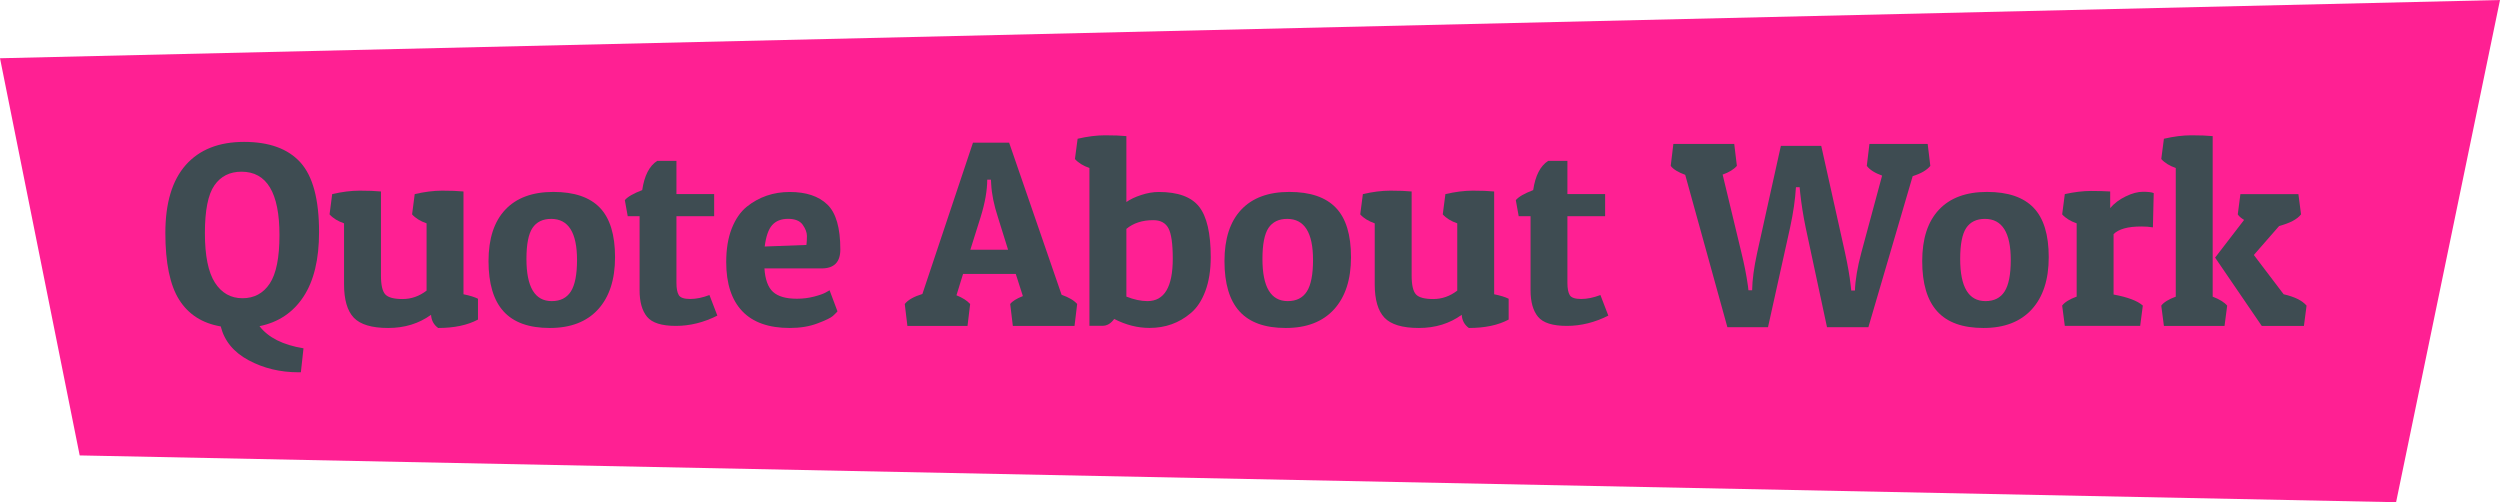 <?xml version="1.0" encoding="utf-8"?>
<!-- Generator: Adobe Illustrator 24.0.1, SVG Export Plug-In . SVG Version: 6.00 Build 0)  -->
<svg version="1.1" id="Layer_1" xmlns="http://www.w3.org/2000/svg" xmlns:xlink="http://www.w3.org/1999/xlink" x="0px" y="0px"
	 viewBox="0 0 493.17 99.07" style="enable-background:new 0 0 493.17 99.07;" xml:space="preserve">
<style type="text/css">
	.st0{fill:#FF2093;}
	.st1{fill:#3E4C52;}
</style>
<polygon class="st0" points="0,11.49 15.72,89.84 472.67,99.07 493.17,0 "/>
<g>
	<path class="st1" d="M35.35,59.14c-1.82-2.88-2.73-7.27-2.73-13.18c0-5.91,1.34-10.38,4.03-13.42c2.69-3.03,6.52-4.55,11.49-4.55
		c4.97,0,8.68,1.35,11.13,4.06c2.44,2.7,3.67,7.28,3.67,13.73c0,5.37-1.02,9.62-3.07,12.74c-2.05,3.12-4.94,5.06-8.68,5.82
		c1.73,2.25,4.63,3.71,8.68,4.37l-0.52,4.73c-0.14,0-0.29,0-0.47,0c-3.61,0-6.88-0.79-9.83-2.37c-2.95-1.58-4.78-3.8-5.51-6.68
		C39.9,63.77,37.17,62.02,35.35,59.14z M42.29,36.57c-1.25,1.8-1.87,4.94-1.87,9.41c0,4.47,0.66,7.73,1.98,9.78
		c1.32,2.05,3.13,3.07,5.43,3.07c2.31,0,4.1-0.96,5.38-2.89c1.28-1.92,1.92-5.12,1.92-9.59c0-8.32-2.5-12.48-7.49-12.48
		C45.32,33.87,43.54,34.77,42.29,36.57z"/>
	<path class="st1" d="M85.03,62.1c-2.39,1.73-5.21,2.6-8.45,2.6c-3.24,0-5.5-0.68-6.79-2.03c-1.28-1.35-1.92-3.55-1.92-6.6V44.06
		c-1.21-0.42-2.17-1-2.86-1.77l0.52-4c1.94-0.45,3.74-0.68,5.41-0.68c1.66,0,3.07,0.05,4.21,0.16v16.59c0,1.87,0.29,3.11,0.86,3.72
		c0.57,0.61,1.71,0.91,3.41,0.91c1.7,0,3.28-0.55,4.73-1.66V44.06c-1.21-0.42-2.17-1-2.86-1.77l0.52-4
		c1.94-0.45,3.74-0.68,5.41-0.68s3.07,0.05,4.21,0.16v20.28c1.21,0.24,2.17,0.54,2.86,0.88v4.11c-2.08,1.11-4.7,1.66-7.85,1.66
		C85.57,64.08,85.1,63.21,85.03,62.1z"/>
	<path class="st1" d="M108.46,64.7c-4.11,0-7.15-1.09-9.13-3.28c-1.98-2.18-2.96-5.49-2.96-9.91c0-4.42,1.1-7.8,3.3-10.14
		c2.2-2.34,5.36-3.51,9.49-3.51s7.18,1.04,9.18,3.12c1.99,2.08,2.99,5.33,2.99,9.75s-1.12,7.85-3.35,10.3
		C115.74,63.48,112.56,64.7,108.46,64.7z M103.85,51.08c0,5.55,1.66,8.32,4.99,8.32c1.7,0,2.96-0.63,3.77-1.9
		c0.81-1.26,1.22-3.34,1.22-6.21c0-5.41-1.7-8.11-5.1-8.11c-1.66,0-2.89,0.6-3.69,1.79C104.25,46.16,103.85,48.2,103.85,51.08z"/>
	<path class="st1" d="M133.44,31.73v6.55h7.44v4.37h-7.44v13.16c0,1.11,0.16,1.92,0.47,2.42s1.06,0.75,2.24,0.75
		c1.18,0,2.44-0.26,3.8-0.78l1.56,4.06c-2.67,1.35-5.4,2.03-8.19,2.03c-2.79,0-4.68-0.6-5.67-1.79c-0.99-1.2-1.48-2.94-1.48-5.23
		V42.65h-2.34l-0.57-3.17c0.55-0.66,1.7-1.32,3.43-1.98c0.42-2.84,1.4-4.77,2.96-5.77H133.44z"/>
	<path class="st1" d="M155.8,64.7c-4.16,0-7.29-1.11-9.39-3.33c-2.1-2.22-3.15-5.44-3.15-9.67c0-2.57,0.36-4.77,1.09-6.63
		c0.73-1.85,1.72-3.28,2.96-4.29c2.43-1.94,5.25-2.91,8.48-2.91s5.69,0.82,7.41,2.47c1.72,1.65,2.57,4.6,2.57,8.87
		c0,2.5-1.23,3.74-3.69,3.74h-11.28c0.14,2.18,0.7,3.73,1.69,4.63c0.99,0.9,2.56,1.35,4.71,1.35c1.18,0,2.31-0.14,3.38-0.42
		c1.07-0.28,1.85-0.55,2.34-0.83l0.73-0.42l1.56,4.16c-0.21,0.24-0.51,0.55-0.91,0.91c-0.4,0.36-1.4,0.85-3.02,1.46
		C159.68,64.4,157.85,64.7,155.8,64.7z M159.08,48.32c0.07-0.49,0.1-1.07,0.1-1.77c0-0.69-0.28-1.43-0.83-2.21
		c-0.55-0.78-1.52-1.17-2.89-1.17c-1.37,0-2.42,0.42-3.15,1.25c-0.73,0.83-1.21,2.24-1.46,4.21L159.08,48.32z"/>
	<path class="st1" d="M199.07,28.15l10.35,30c1.46,0.52,2.48,1.13,3.07,1.82l-0.52,4.32h-12.17l-0.52-4.32
		c0.42-0.55,1.25-1.07,2.5-1.56l-1.4-4.37h-10.4l-1.3,4.21c1.21,0.49,2.11,1.06,2.7,1.72l-0.52,4.32h-11.86l-0.52-4.32
		c0.62-0.8,1.79-1.46,3.48-1.98l9.98-29.85H199.07z M194.75,35.43c0,2.11-0.43,4.58-1.3,7.38l-2.03,6.45h7.44l-1.98-6.34
		c-0.8-2.43-1.25-4.63-1.35-6.6l-0.05-0.88H194.75z"/>
	<path class="st1" d="M212.58,27.37c1.94-0.45,3.74-0.68,5.41-0.68s3.07,0.05,4.21,0.16v13c0.73-0.52,1.7-0.98,2.91-1.38
		c1.21-0.4,2.37-0.6,3.48-0.6c3.78,0,6.43,0.97,7.96,2.91c1.52,1.94,2.29,5.25,2.29,9.93c0,2.6-0.36,4.84-1.07,6.73
		c-0.71,1.89-1.67,3.34-2.89,4.34c-2.29,1.94-4.99,2.91-8.11,2.91c-2.36,0-4.68-0.59-6.97-1.77c-0.66,0.9-1.42,1.35-2.29,1.35h-2.6
		V33.14c-1.21-0.42-2.17-1-2.86-1.77L212.58,27.37z M226.36,59.4c3.33,0,4.99-2.79,4.99-8.37c0-2.95-0.29-4.95-0.86-6.01
		c-0.57-1.06-1.57-1.59-2.99-1.59c-2.15,0-3.92,0.57-5.3,1.72v13.36C223.69,59.1,225.08,59.4,226.36,59.4z"/>
	<path class="st1" d="M253.64,64.7c-4.11,0-7.15-1.09-9.13-3.28c-1.98-2.18-2.96-5.49-2.96-9.91c0-4.42,1.1-7.8,3.3-10.14
		c2.2-2.34,5.36-3.51,9.49-3.51c4.13,0,7.18,1.04,9.18,3.12s2.99,5.33,2.99,9.75s-1.12,7.85-3.35,10.3
		C260.92,63.48,257.75,64.7,253.64,64.7z M249.04,51.08c0,5.55,1.66,8.32,4.99,8.32c1.7,0,2.96-0.63,3.77-1.9
		c0.81-1.26,1.22-3.34,1.22-6.21c0-5.41-1.7-8.11-5.1-8.11c-1.66,0-2.89,0.6-3.69,1.79C249.44,46.16,249.04,48.2,249.04,51.08z"/>
	<path class="st1" d="M288.35,62.1c-2.39,1.73-5.21,2.6-8.45,2.6c-3.24,0-5.5-0.68-6.79-2.03c-1.28-1.35-1.92-3.55-1.92-6.6V44.06
		c-1.21-0.42-2.17-1-2.86-1.77l0.52-4c1.94-0.45,3.74-0.68,5.41-0.68s3.07,0.05,4.21,0.16v16.59c0,1.87,0.29,3.11,0.86,3.72
		c0.57,0.61,1.71,0.91,3.41,0.91c1.7,0,3.28-0.55,4.73-1.66V44.06c-1.21-0.42-2.17-1-2.86-1.77l0.52-4
		c1.94-0.45,3.74-0.68,5.41-0.68s3.07,0.05,4.21,0.16v20.28c1.21,0.24,2.17,0.54,2.86,0.88v4.11c-2.08,1.11-4.7,1.66-7.85,1.66
		C288.89,64.08,288.42,63.21,288.35,62.1z"/>
	<path class="st1" d="M309.2,31.73v6.55h7.44v4.37h-7.44v13.16c0,1.11,0.16,1.92,0.47,2.42c0.31,0.5,1.06,0.75,2.24,0.75
		s2.44-0.26,3.8-0.78l1.56,4.06c-2.67,1.35-5.4,2.03-8.19,2.03c-2.79,0-4.68-0.6-5.67-1.79c-0.99-1.2-1.48-2.94-1.48-5.23V42.65
		h-2.34l-0.57-3.17c0.55-0.66,1.7-1.32,3.43-1.98c0.42-2.84,1.4-4.77,2.96-5.77H309.2z"/>
	<path class="st1" d="M353.14,44.84l-4.37,19.71h-8.01l-8.32-30.06c-1.42-0.52-2.38-1.11-2.86-1.77l0.52-4.32h12.01l0.52,4.32
		c-0.59,0.69-1.53,1.27-2.81,1.72l3.69,15.34c0.55,2.22,0.99,4.42,1.3,6.6l0.1,0.88h0.73c0.03-2.05,0.36-4.51,0.99-7.38l4.68-21.11
		h7.96l4.68,21.01c0.55,2.53,0.94,4.73,1.14,6.6l0.1,0.94h0.73c0.07-2.11,0.49-4.59,1.25-7.44l4.11-15.24
		c-1.46-0.52-2.46-1.16-3.02-1.92l0.52-4.32h11.49l0.52,4.32c-0.66,0.83-1.82,1.51-3.48,2.03l-8.74,29.8h-8.16l-4.21-19.66
		c-0.49-2.36-0.85-4.66-1.09-6.92l-0.1-1.04h-0.73C354.14,39.33,353.76,41.96,353.14,44.84z"/>
	<path class="st1" d="M391.28,64.7c-4.11,0-7.15-1.09-9.13-3.28c-1.98-2.18-2.96-5.49-2.96-9.91c0-4.42,1.1-7.8,3.3-10.14
		c2.2-2.34,5.36-3.51,9.49-3.51c4.13,0,7.18,1.04,9.18,3.12s2.99,5.33,2.99,9.75s-1.12,7.85-3.35,10.3
		C398.56,63.48,395.39,64.7,391.28,64.7z M386.68,51.08c0,5.55,1.66,8.32,4.99,8.32c1.7,0,2.96-0.63,3.77-1.9
		c0.81-1.26,1.22-3.34,1.22-6.21c0-5.41-1.7-8.11-5.1-8.11c-1.66,0-2.89,0.6-3.69,1.79C387.08,46.16,386.68,48.2,386.68,51.08z"/>
	<path class="st1" d="M422.4,44.68c-2.63,0-4.46,0.5-5.46,1.51V58.1c2.81,0.52,4.73,1.25,5.77,2.18l-0.52,4h-14.87l-0.52-4
		c0.49-0.66,1.44-1.25,2.86-1.77V44.06c-1.21-0.42-2.17-1-2.86-1.77l0.52-4c1.91-0.42,3.62-0.62,5.15-0.62s2.79,0.04,3.8,0.1v3.28
		c0.8-0.94,1.82-1.71,3.07-2.31c1.25-0.61,2.38-0.91,3.41-0.91c1.02,0,1.72,0.09,2.11,0.26l-0.16,6.76
		C424,44.73,423.24,44.68,422.4,44.68z"/>
	<path class="st1" d="M426.87,27.37c1.94-0.45,3.74-0.68,5.41-0.68s3.07,0.05,4.21,0.16v31.67c1.35,0.52,2.3,1.11,2.86,1.77l-0.52,4
		h-11.96l-0.52-4c0.49-0.66,1.44-1.25,2.86-1.77V33.14c-1.21-0.42-2.17-1-2.86-1.77L426.87,27.37z M446.17,64.29l-9.2-13.47
		l5.72-7.44c-0.59-0.35-1.01-0.71-1.25-1.09l0.52-4h11.44l0.52,4c-0.76,0.97-2.2,1.73-4.32,2.29l-4.99,5.72l5.88,7.75
		c2.15,0.49,3.66,1.23,4.52,2.24l-0.52,4H446.17z"/>
</g>
</svg>
